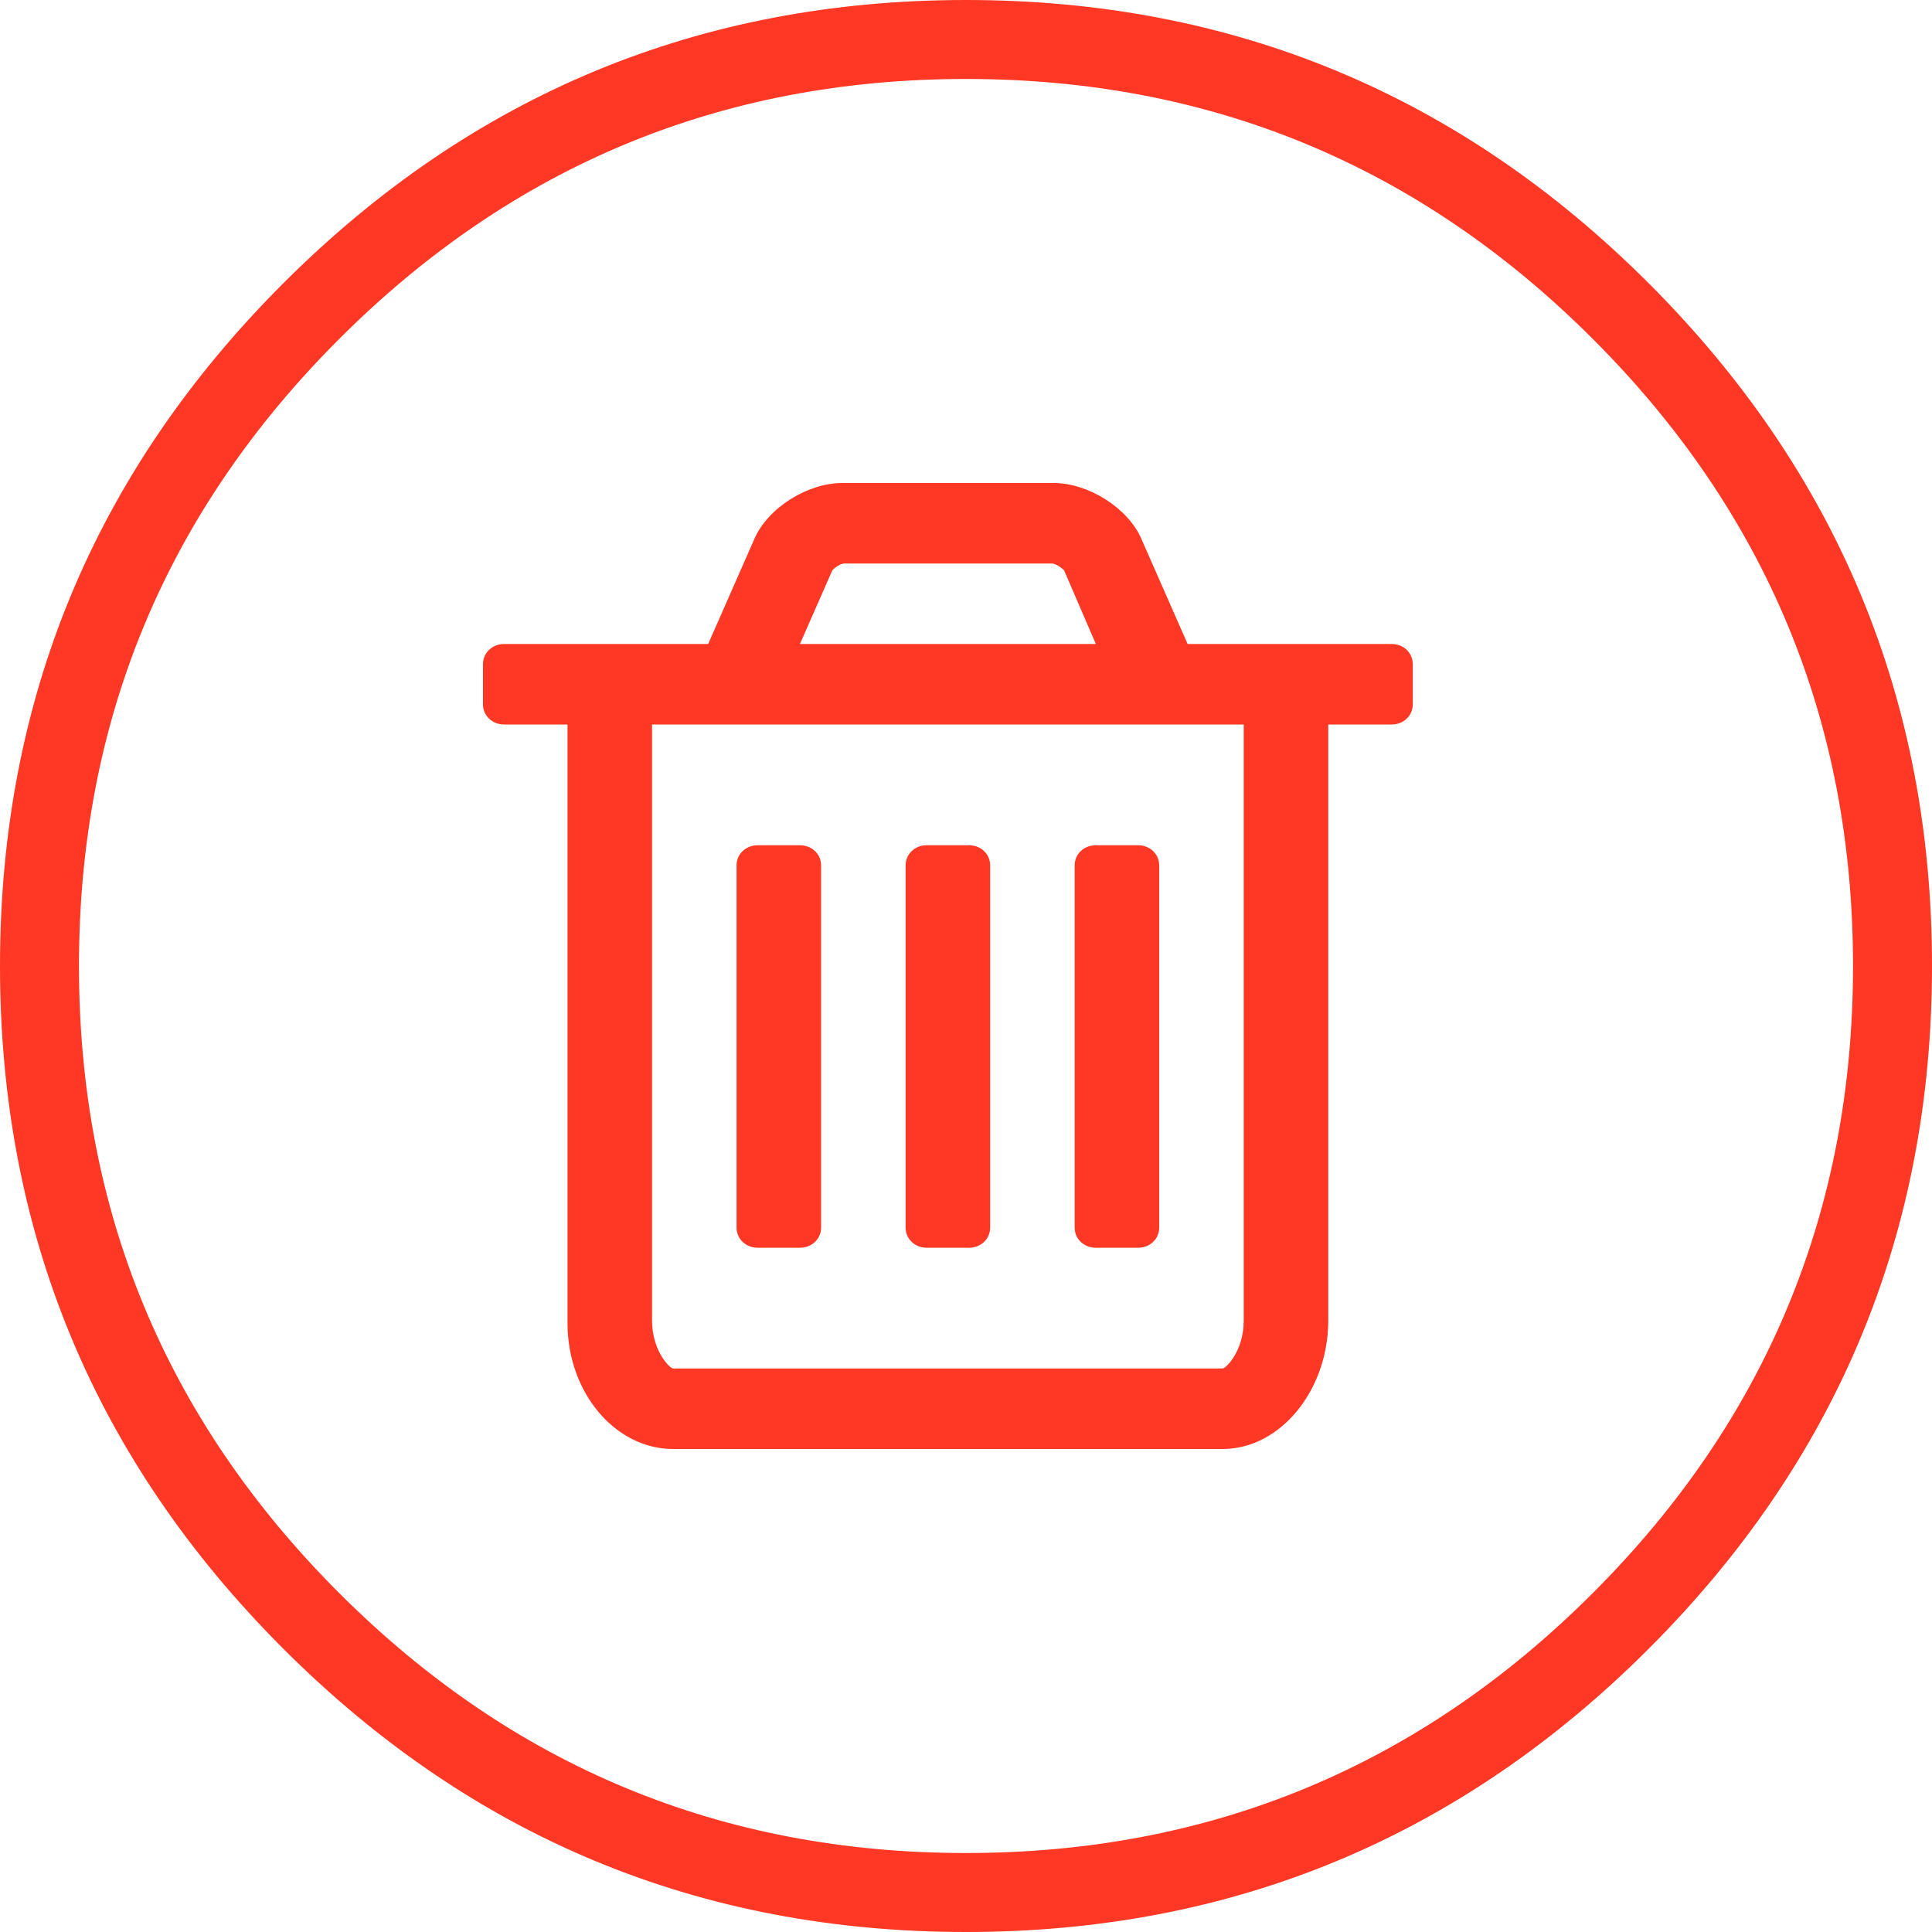 <?xml version="1.0" encoding="UTF-8"?>
<svg width="24px" height="24px" viewBox="0 0 24 24" version="1.1" xmlns="http://www.w3.org/2000/svg" xmlns:xlink="http://www.w3.org/1999/xlink">
    <!-- Generator: Sketch 43.1 (39012) - http://www.bohemiancoding.com/sketch -->
    <title>Shape</title>
    <desc>Created with Sketch.</desc>
    <defs></defs>
    <g id="Page-1" stroke="none" stroke-width="1" fill="none" fill-rule="evenodd">
        <path d="M12,-1.77635684e-15 C15.308,-1.77635684e-15 18.135,1.173 20.481,3.519 C22.827,5.865 24,8.692 24,12 C24,15.308 22.827,18.135 20.481,20.481 C18.135,22.827 15.308,24 12,24 C8.692,24 5.865,22.827 3.519,20.481 C1.173,18.135 0,15.308 0,12 C0,8.692 1.173,5.865 3.519,3.519 C5.865,1.173 8.692,-1.77635684e-15 12,-1.77635684e-15 Z M12,23.019 C15.038,23.019 17.635,21.942 19.788,19.788 C21.942,17.635 23.019,15.038 23.019,12 C23.019,8.962 21.942,6.365 19.788,4.212 C17.635,2.058 15.038,0.981 12,0.981 C8.962,0.981 6.365,2.058 4.212,4.212 C2.058,6.365 0.981,8.962 0.981,12 C0.981,15.038 2.058,17.635 4.212,19.788 C6.365,21.942 8.962,23.019 12,23.019 Z M10.2,10.75 L10.2,15.25 C10.2,15.391 10.085,15.5 9.937,15.5 L9.412,15.5 C9.265,15.5 9.15,15.391 9.15,15.25 L9.15,10.75 C9.15,10.609 9.265,10.5 9.412,10.5 L9.937,10.5 C10.085,10.5 10.2,10.609 10.2,10.75 Z M12.3,10.75 L12.3,15.25 C12.3,15.391 12.185,15.5 12.037,15.5 L11.512,15.5 C11.365,15.5 11.25,15.391 11.25,15.25 L11.25,10.75 C11.25,10.609 11.365,10.5 11.512,10.5 L12.037,10.5 C12.185,10.5 12.3,10.609 12.3,10.75 Z M14.4,10.75 L14.4,15.25 C14.4,15.391 14.285,15.5 14.137,15.5 L13.613,15.5 C13.465,15.5 13.35,15.391 13.35,15.25 L13.35,10.75 C13.35,10.609 13.465,10.5 13.613,10.5 L14.137,10.5 C14.285,10.5 14.4,10.609 14.4,10.75 Z M15.45,16.406 L15.45,9 L8.1,9 L8.1,16.406 C8.1,16.781 8.321,17 8.362,17 L15.188,17 C15.229,17 15.45,16.781 15.45,16.406 Z M9.937,8 L13.613,8 L13.219,7.086 C13.194,7.055 13.12,7.008 13.079,7 L10.479,7 C10.43,7.008 10.364,7.055 10.339,7.086 L9.937,8 Z M17.55,8.25 L17.55,8.75 C17.55,8.891 17.435,9 17.288,9 L16.5,9 L16.5,16.406 C16.5,17.266 15.909,18 15.188,18 L8.362,18 C7.641,18 7.05,17.297 7.05,16.438 L7.05,9 L6.263,9 C6.115,9 6,8.891 6,8.75 L6,8.25 C6,8.109 6.115,8 6.263,8 L8.797,8 L9.371,6.695 C9.536,6.312 10.028,6 10.463,6 L13.088,6 C13.522,6 14.014,6.312 14.179,6.695 L14.753,8 L17.288,8 C17.435,8 17.55,8.109 17.55,8.25 Z" id="Shape" fill="#FE3824"></path>
    </g>
</svg>